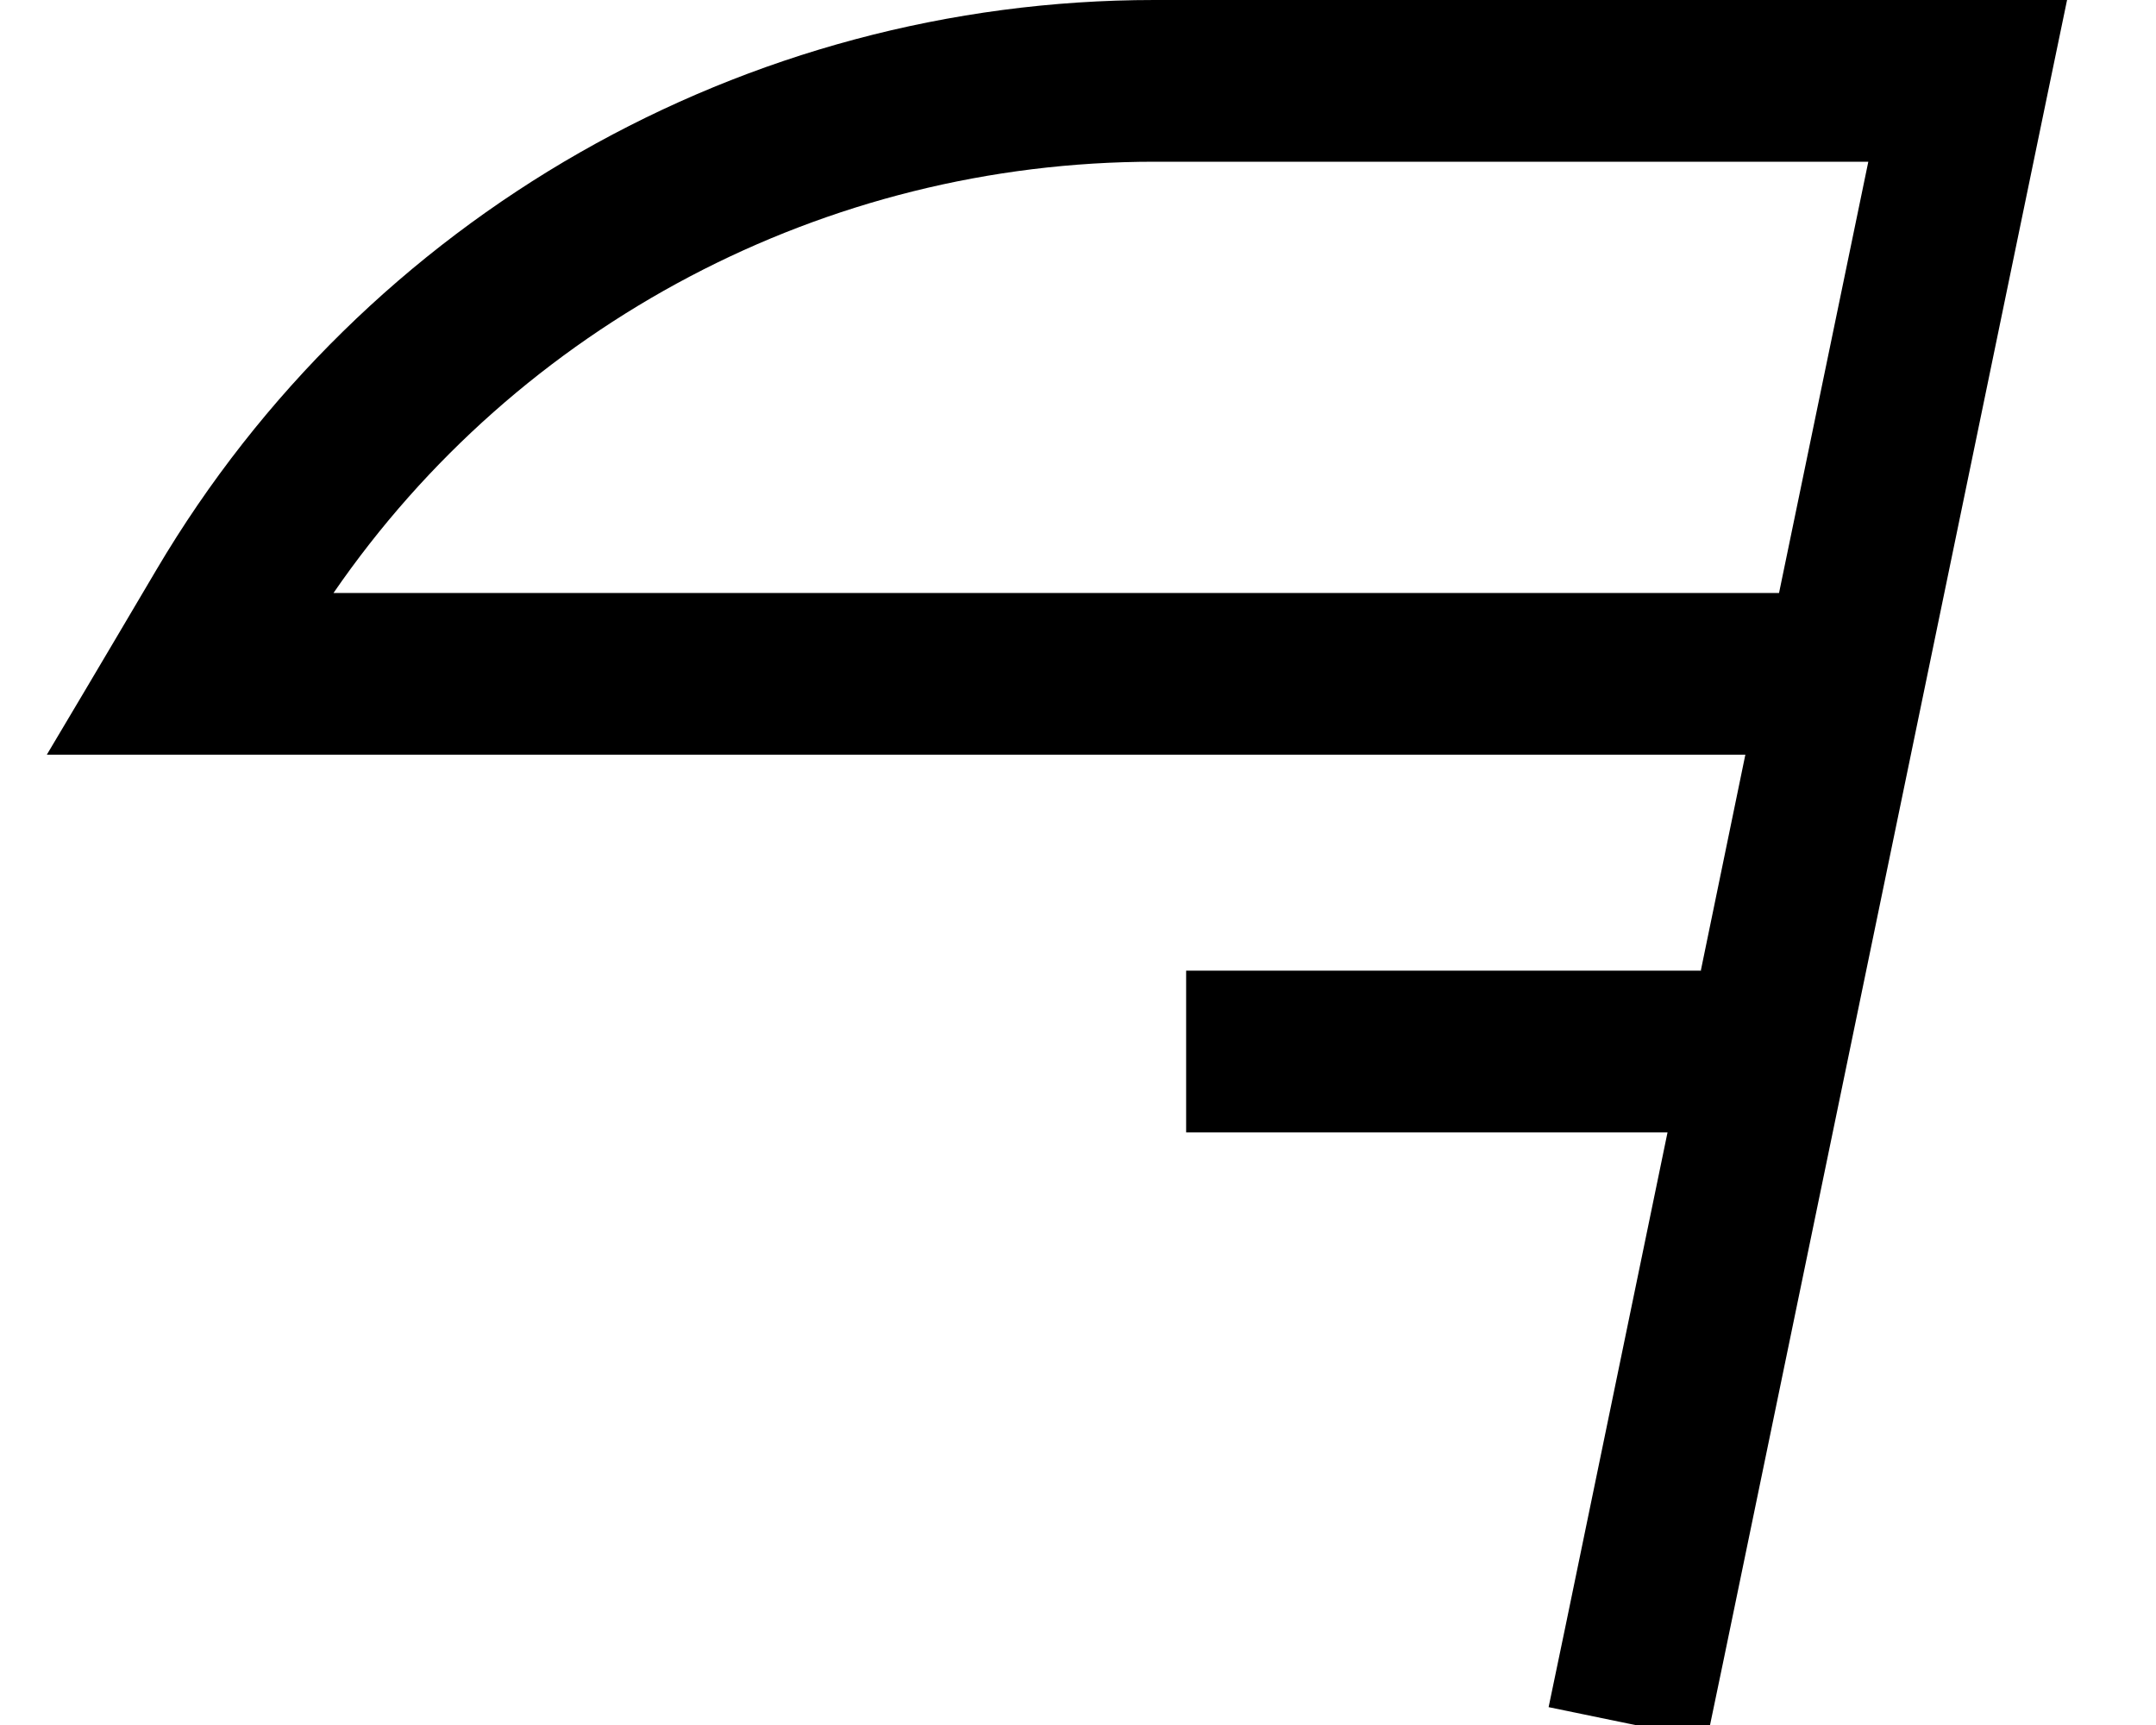 <svg fill="currentColor" xmlns="http://www.w3.org/2000/svg" viewBox="0 0 640 512"><!--! Font Awesome Pro 7.0.1 by @fontawesome - https://fontawesome.com License - https://fontawesome.com/license (Commercial License) Copyright 2025 Fonticons, Inc. --><path fill="currentColor" d="M528.1 176l26.5-128-211.9 0C244.9 48 153.9 96.2 99 176l429.2 0zM504.9 288l13.2-64-504.2 0C30 197 40.8 178.6 46.5 169 108.4 64.3 221 0 342.7 0l270.9 0-6 28.9-96 464-4.9 23.5-47-9.7 4.9-23.5 30.4-147.1-142.9 0 0-48 152.9 0z"/></svg>